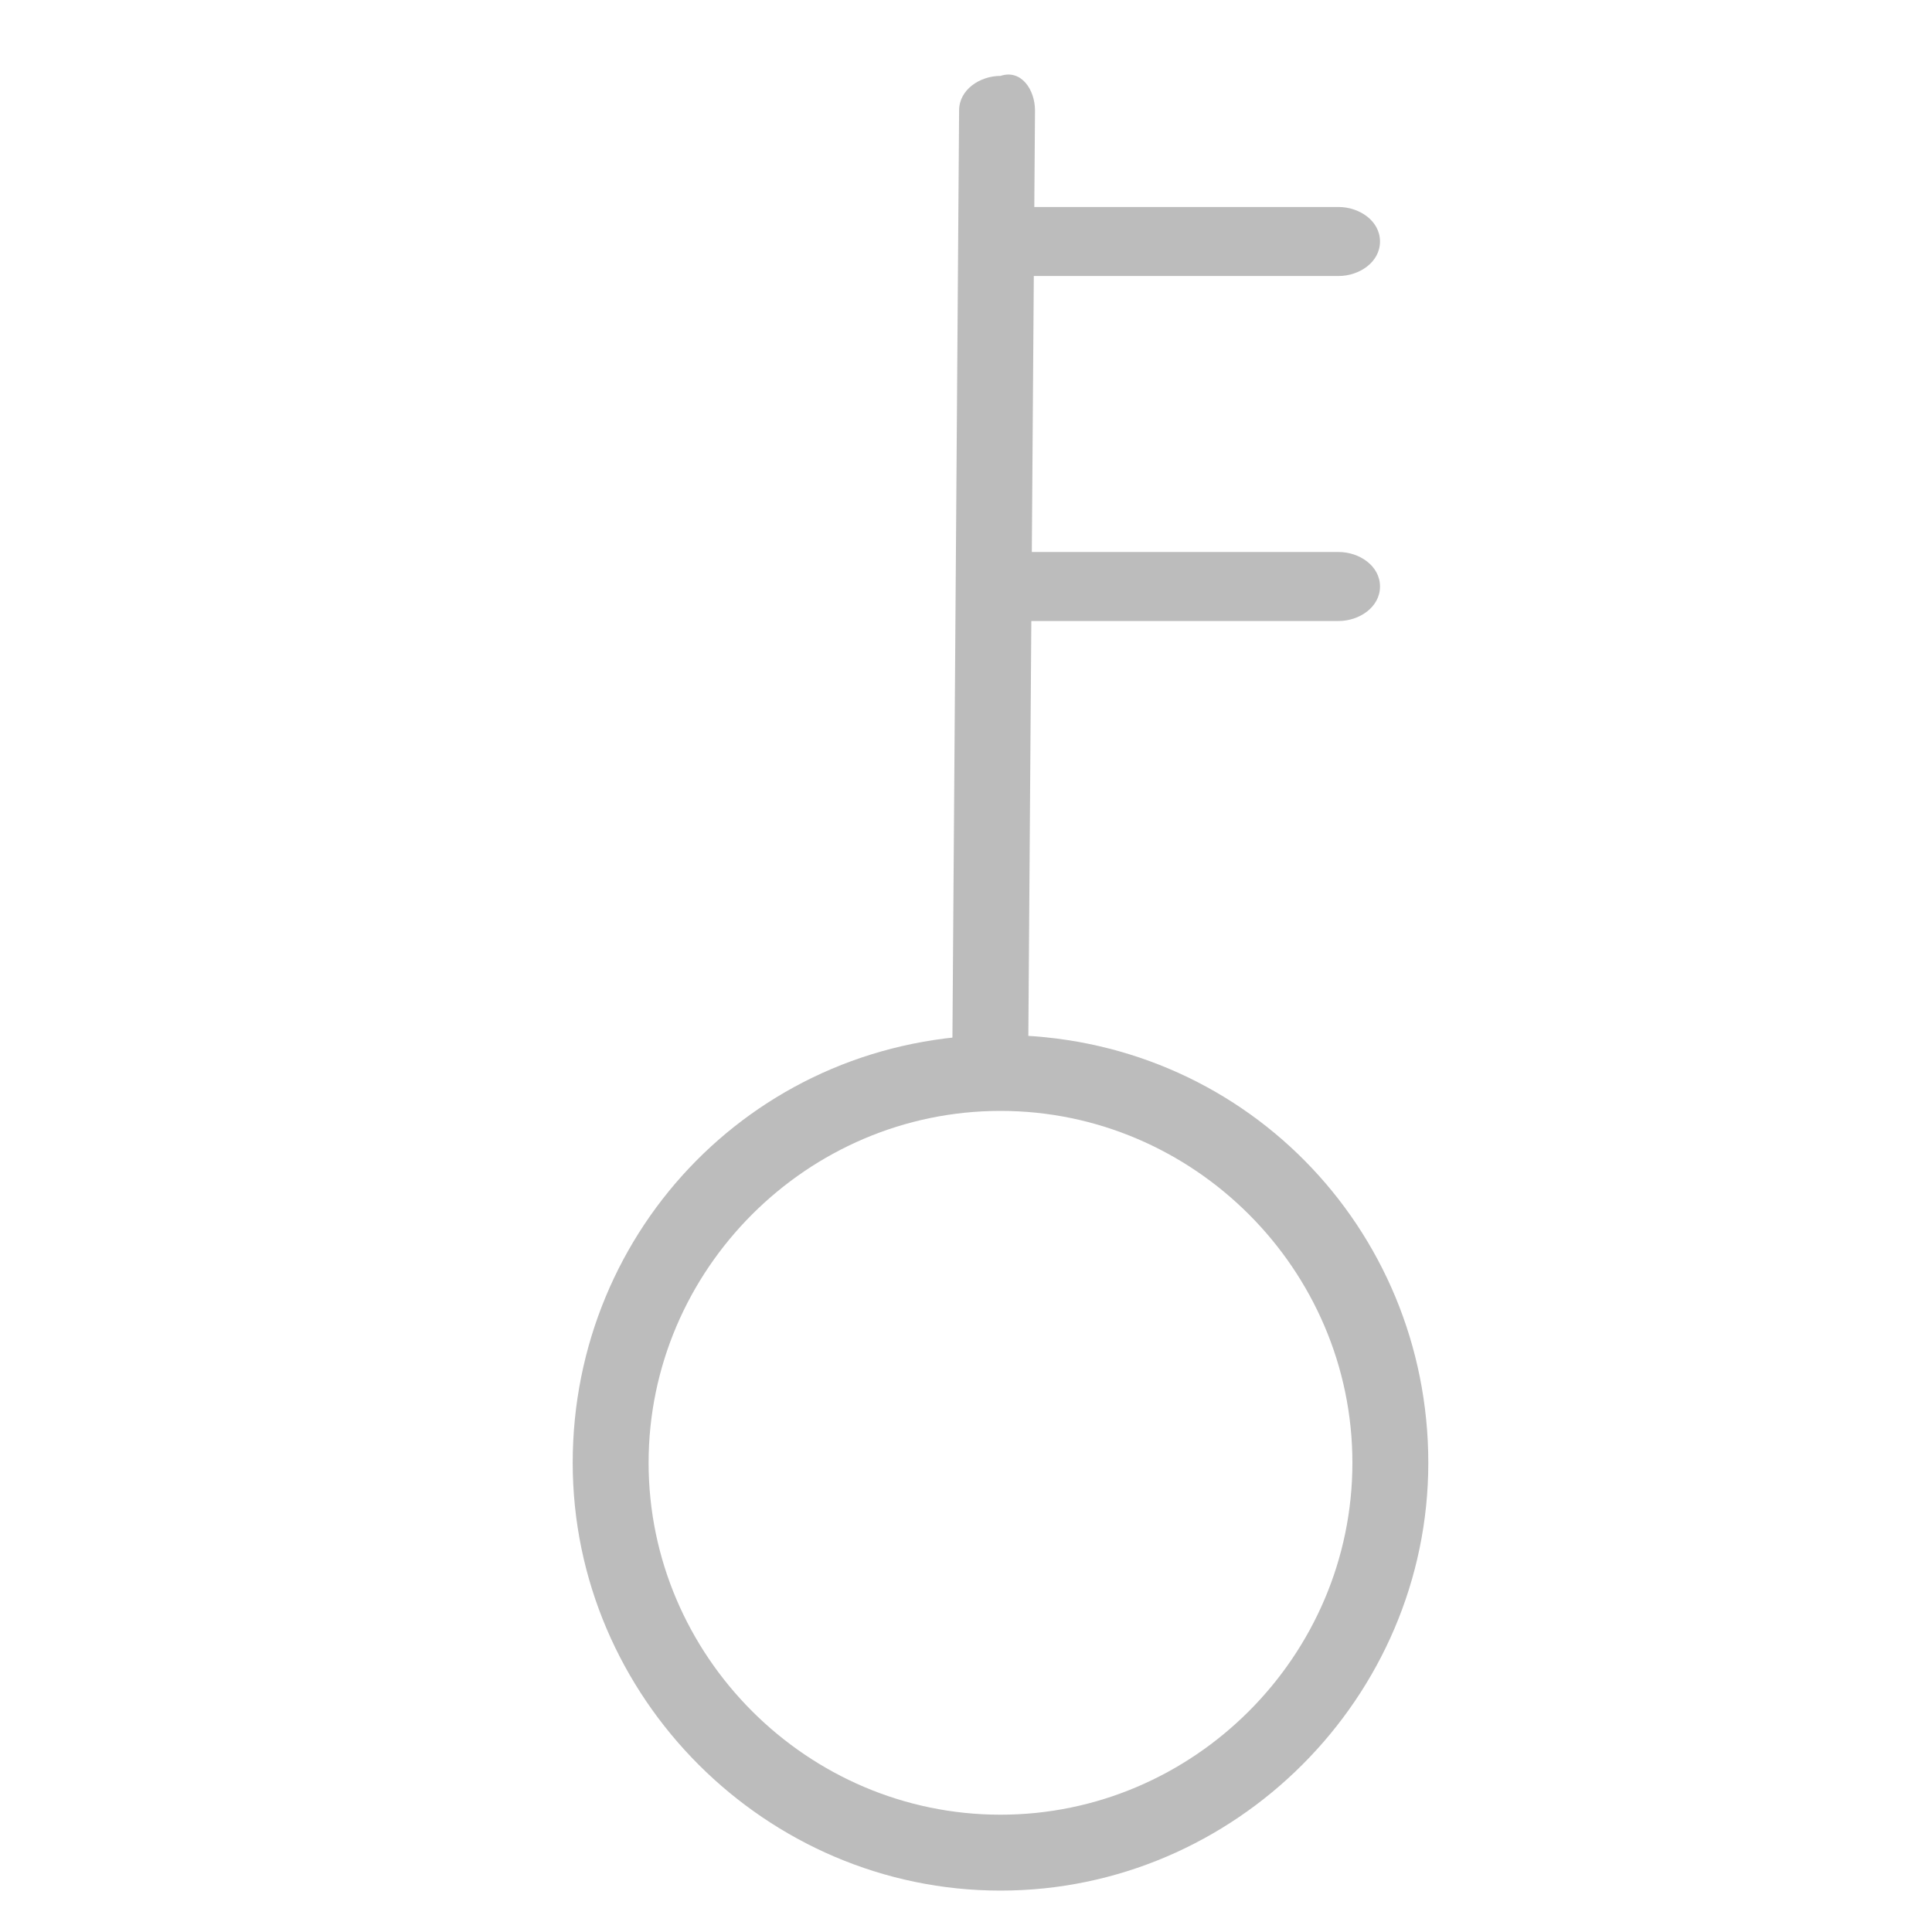 <?xml version="1.0" encoding="utf-8"?>
<!-- Generator: Adobe Illustrator 19.0.0, SVG Export Plug-In . SVG Version: 6.00 Build 0)  -->
<svg version="1.1" id="图层_1" xmlns="http://www.w3.org/2000/svg" xmlns:xlink="http://www.w3.org/1999/xlink" x="0px" y="0px"
	 viewBox="0 0 28 28" style="enable-background:new 0 0 28 28;" xml:space="preserve">
<style type="text/css">
	.st0{fill:#BCBCBC;}
</style>
<g id="XMLID_53_">
	<g id="XMLID_2787_">
		<path id="XMLID_59_" class="st0" d="M19.4,9h-4.6c-0.3,0-0.6-0.2-0.6-0.5S14.5,8,14.8,8h4.6c0.3,0,0.6,0.2,0.6,0.5S19.7,9,19.4,9z
			"/>
	</g>
	<g id="XMLID_2786_">
		<path id="XMLID_58_" class="st0" d="M19.4,4h-4.6c-0.3,0-0.6-0.2-0.6-0.5S14.5,3,14.8,3h4.6c0.3,0,0.6,0.2,0.6,0.5S19.7,4,19.4,4z
			"/>
	</g>
	<g id="XMLID_2779_">
		<path id="XMLID_57_" class="st0" d="M14.4,16C14.4,16,14.4,16,14.4,16c-0.3,0-0.6-0.2-0.6-0.5l0.1-13.9c0-0.3,0.3-0.5,0.6-0.5
			c0,0,0,0,0,0C14.8,1,15,1.3,15,1.6l-0.1,13.9C14.9,15.8,14.7,16,14.4,16z"/>
	</g>
	<g id="XMLID_2751_">
		<path id="XMLID_54_" class="st0" d="M14.5,27.4c-3.4,0-6.2-2.8-6.2-6.2S11,15,14.5,15s6.2,2.8,6.2,6.2S17.9,27.4,14.5,27.4z
			 M14.5,16.1c-2.8,0-5.1,2.3-5.1,5.1s2.3,5.1,5.1,5.1s5.1-2.3,5.1-5.1S17.3,16.1,14.5,16.1z"/>
	</g>
</g>
</svg>
